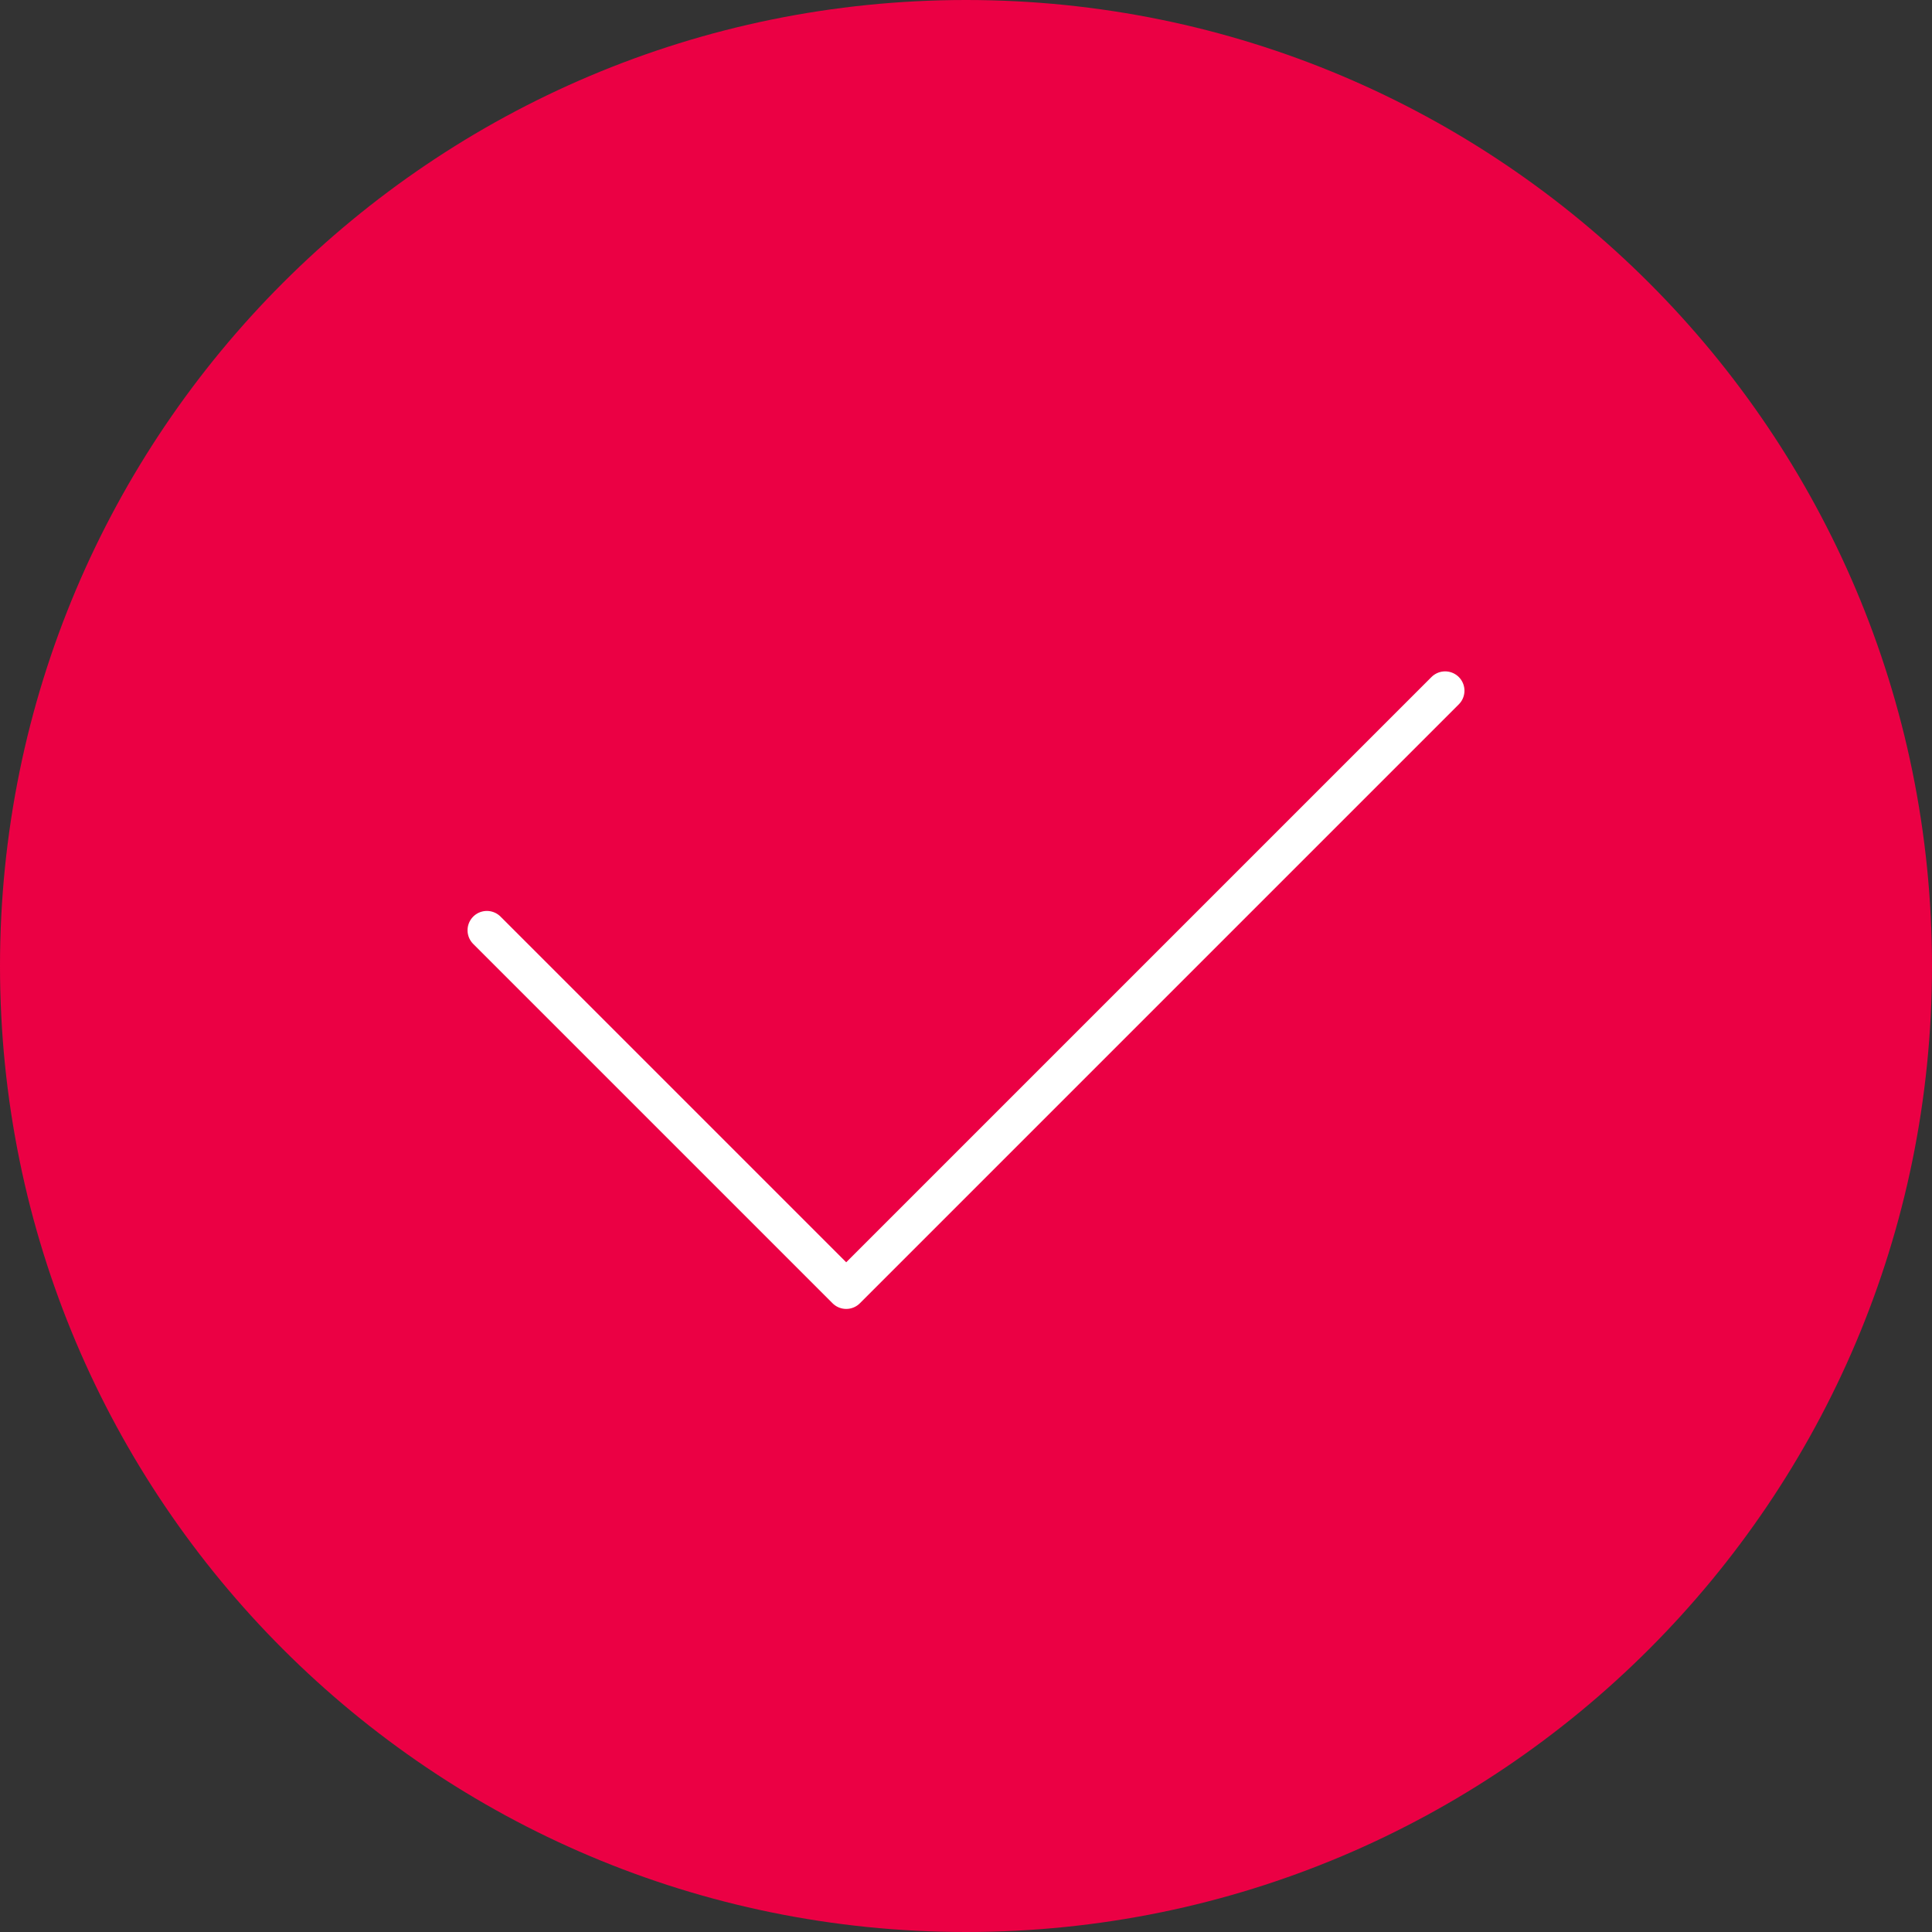 <?xml version="1.0" encoding="UTF-8" standalone="no"?>
<svg width="100px" height="100px" viewBox="0 0 100 100" version="1.1" xmlns="http://www.w3.org/2000/svg" xmlns:xlink="http://www.w3.org/1999/xlink">
    <rect x="0" y="0" width="100" height="100" fill="#333333" stroke="none"/>
    <!-- Generator: Sketch 39.1 (31720) - http://www.bohemiancoding.com/sketch -->
    <title>Group</title>
    <desc>Created with Sketch.</desc>
    <defs></defs>
    <g id="Page-1" stroke="none" stroke-width="1" fill="none" fill-rule="evenodd">
        <g id="退---保证金-copy" transform="translate(-325, -882)">
            <g id="Group-3">
                <g id="Group" transform="translate(325, 882)">
                    <path d="M100,50 C100,77.625 77.615,100 50,100 C22.385,100 0,77.625 0,50 C0,22.375 22.385,0 50,0 C77.615,0 100,22.375 100,50 L100,50 Z" id="Shape" fill="#EB0044"></path>
                    <polyline id="Shape" stroke="#FFFFFF" stroke-width="2" stroke-linecap="round" stroke-linejoin="round" points="25.2 48.15 43.8 66.75 74.8 35.75"></polyline>
                </g>
            </g>
        </g>
    </g>
</svg>